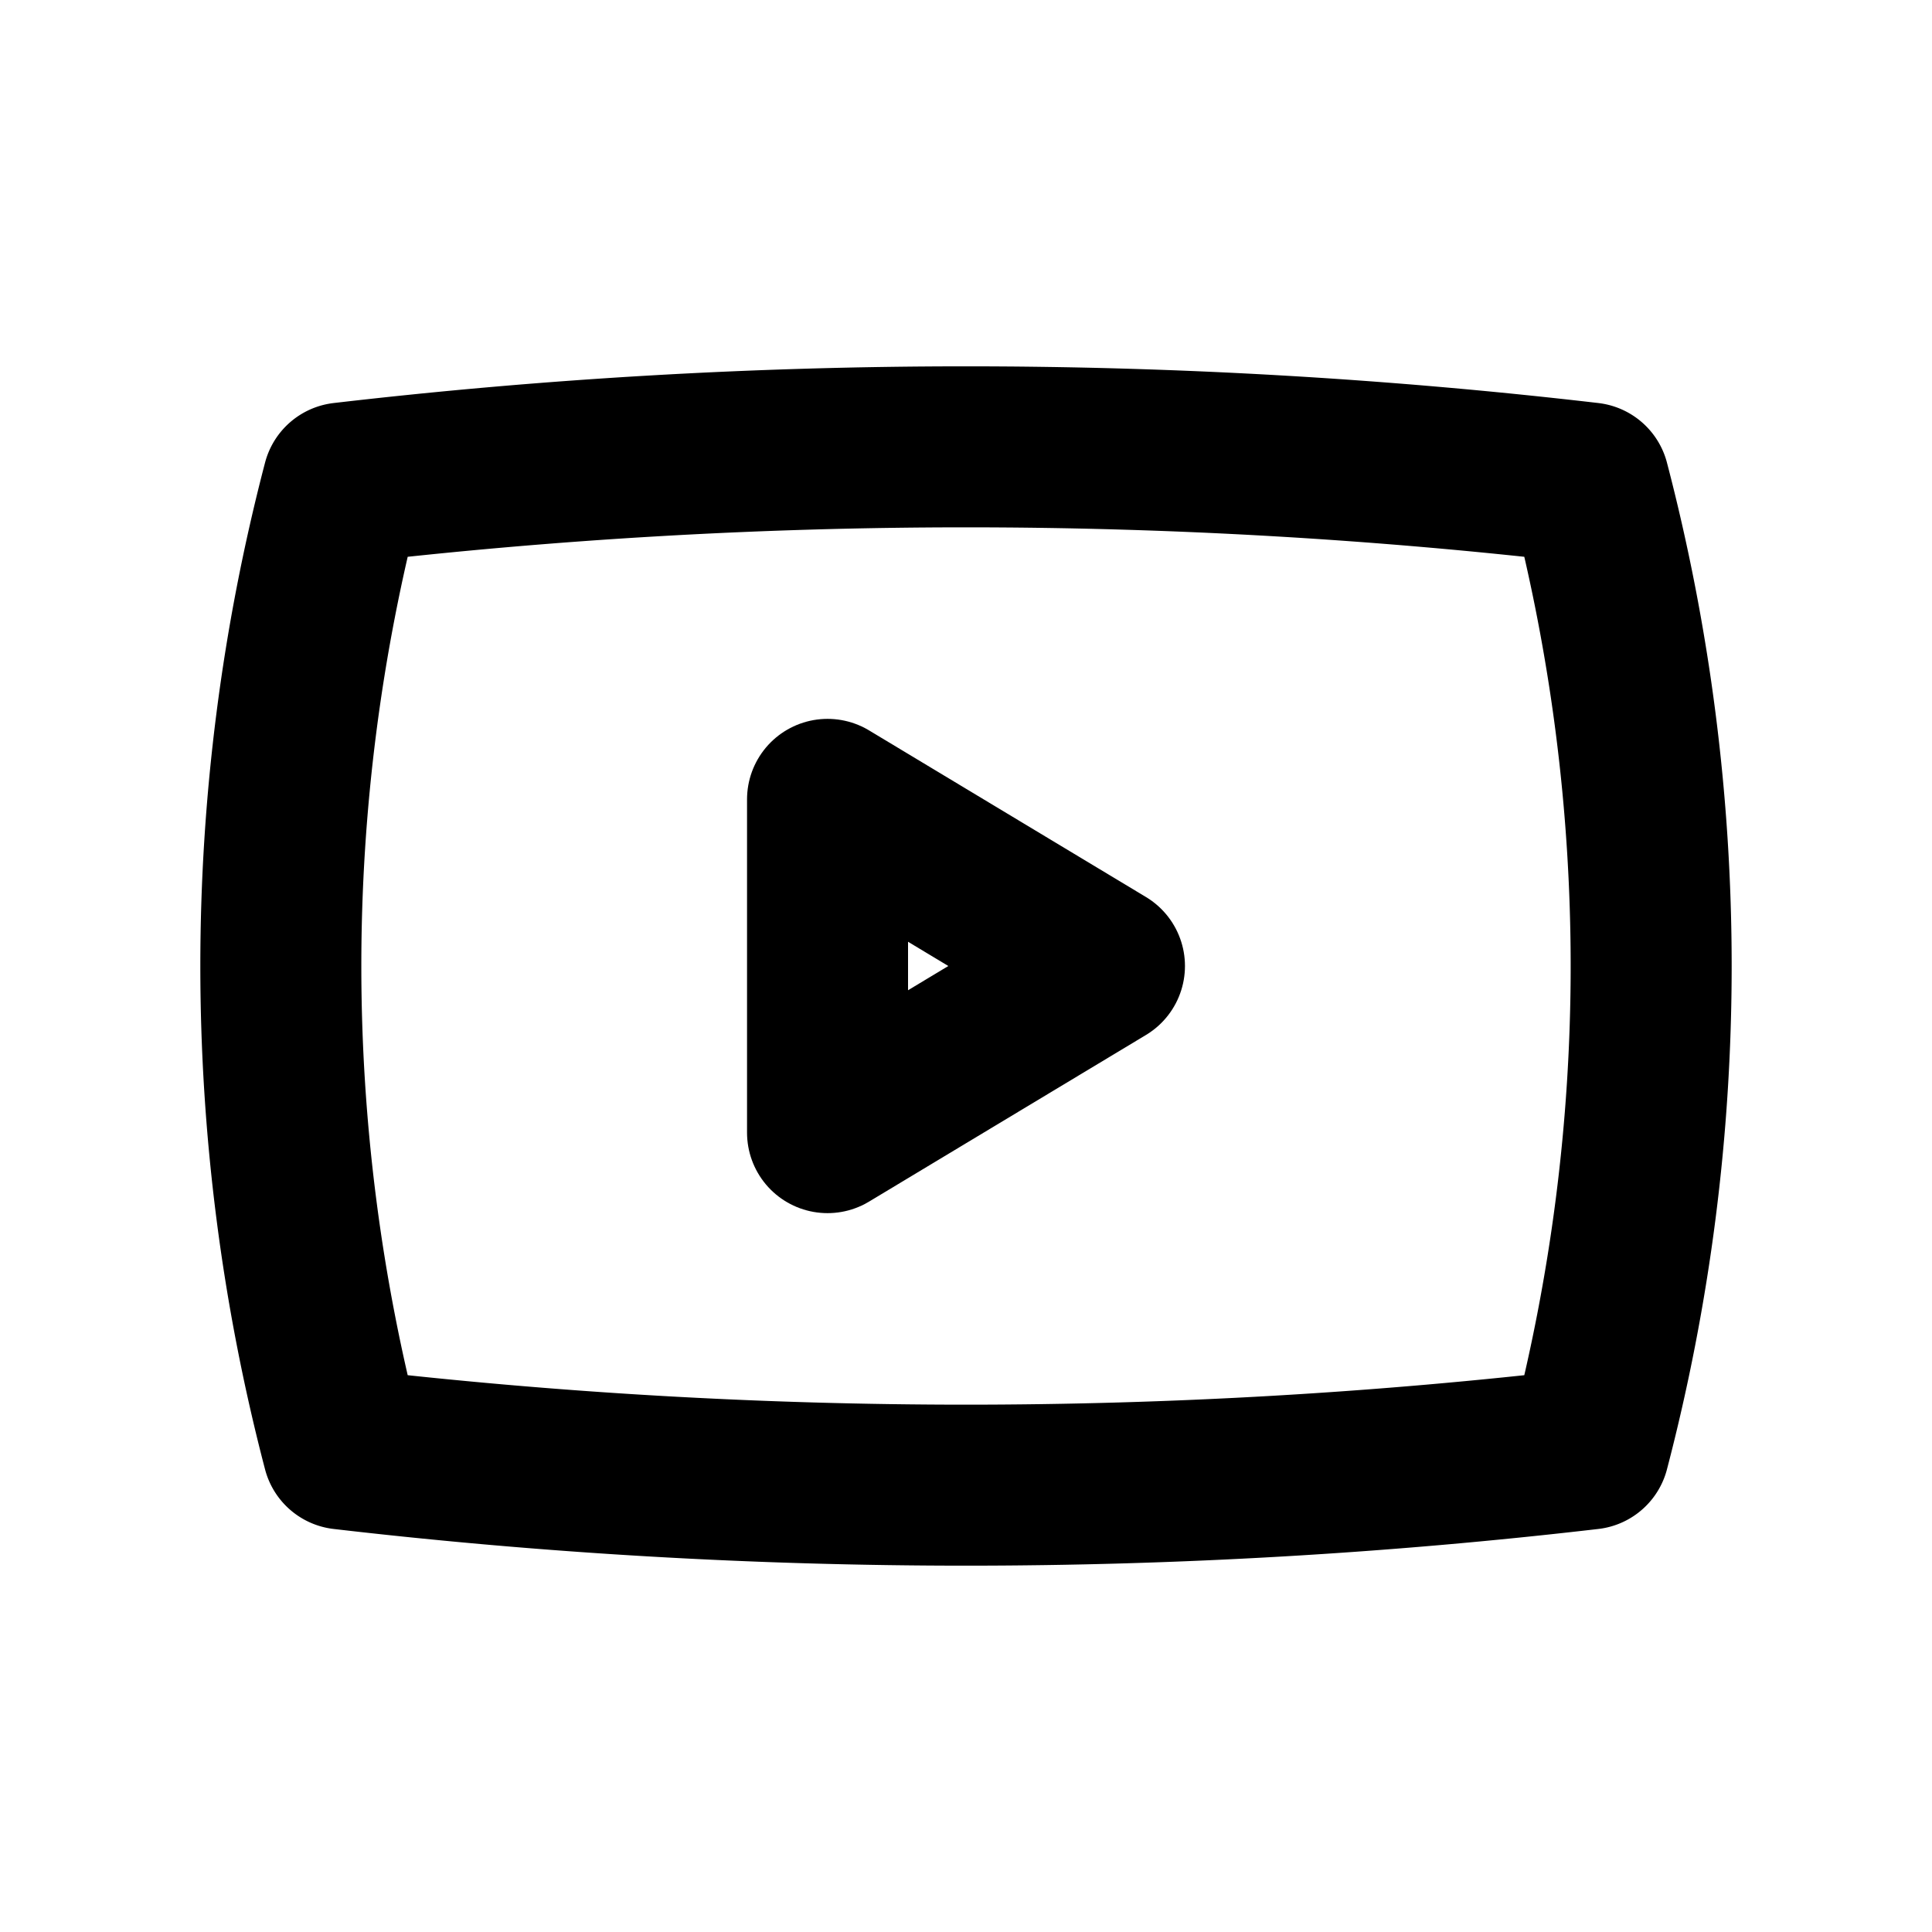 <svg id="Layer_1" data-name="Layer 1" xmlns="http://www.w3.org/2000/svg" viewBox="0 0 24 24"><defs><style>.cls-1{fill:none;stroke:#000;stroke-linecap:round;stroke-linejoin:round;stroke-width:2px;}</style></defs><path class="cls-1" d="M19.74,18A66.9,66.9,0,0,1,4.26,18a23.72,23.72,0,0,1,0-12A66.9,66.9,0,0,1,19.74,6h0a23.72,23.72,0,0,1,0,12Z"/><polyline class="cls-1" points="10.28 9.93 13.72 12 10.28 14.07 10.28 9.93"/></svg>